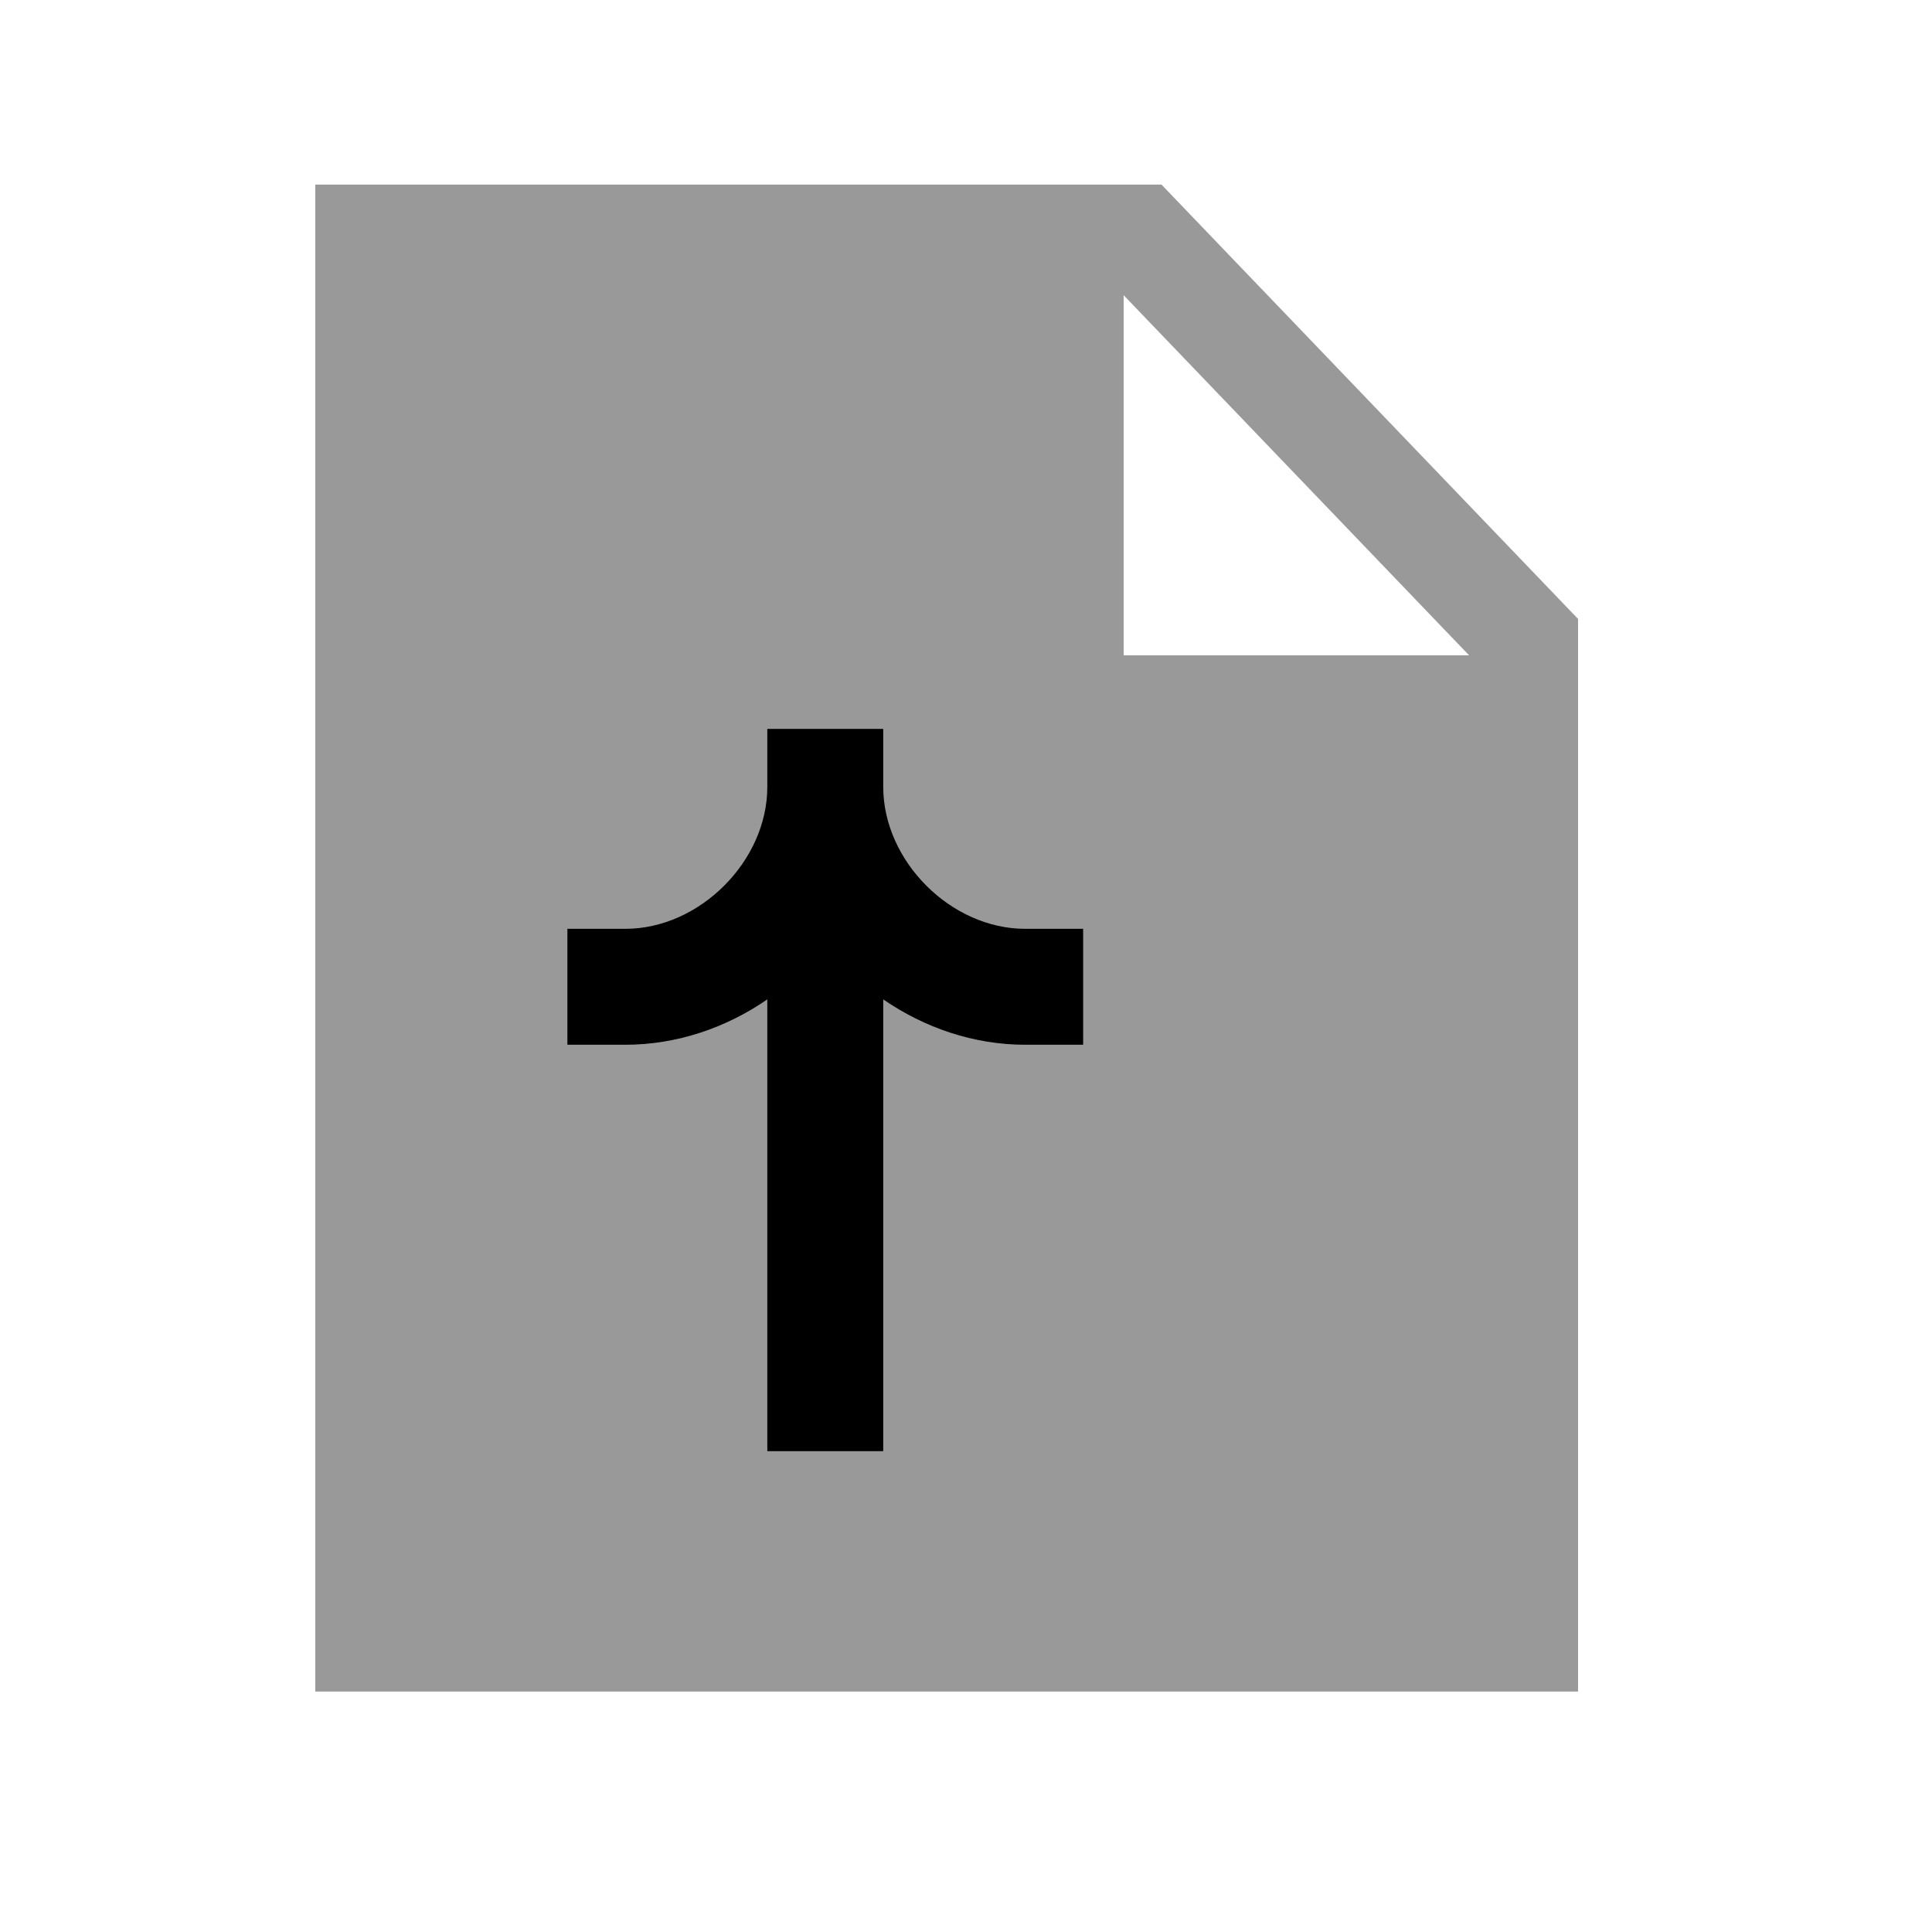 <svg width="25" height="25" viewBox="0 0 25 25" fill="none" xmlns="http://www.w3.org/2000/svg">
<path opacity="0.4" fill-rule="evenodd" clip-rule="evenodd" d="M14.54 8.48V3.82L19.01 8.48H14.54ZM15.03 2.389H4.08V21.889H20.42V8.009L15.03 2.389Z" fill="currentColor"/>
<path d="M13.266 13.519H14.016V12.019H13.266C12.305 12.019 11.429 11.143 11.429 10.182V9.432H9.929V10.182C9.929 11.143 9.053 12.019 8.092 12.019H7.342V13.519H8.092C8.759 13.519 9.395 13.3 9.929 12.932V18.778H11.429V12.932C11.964 13.3 12.6 13.519 13.266 13.519Z" fill="currentColor"/>
</svg>
